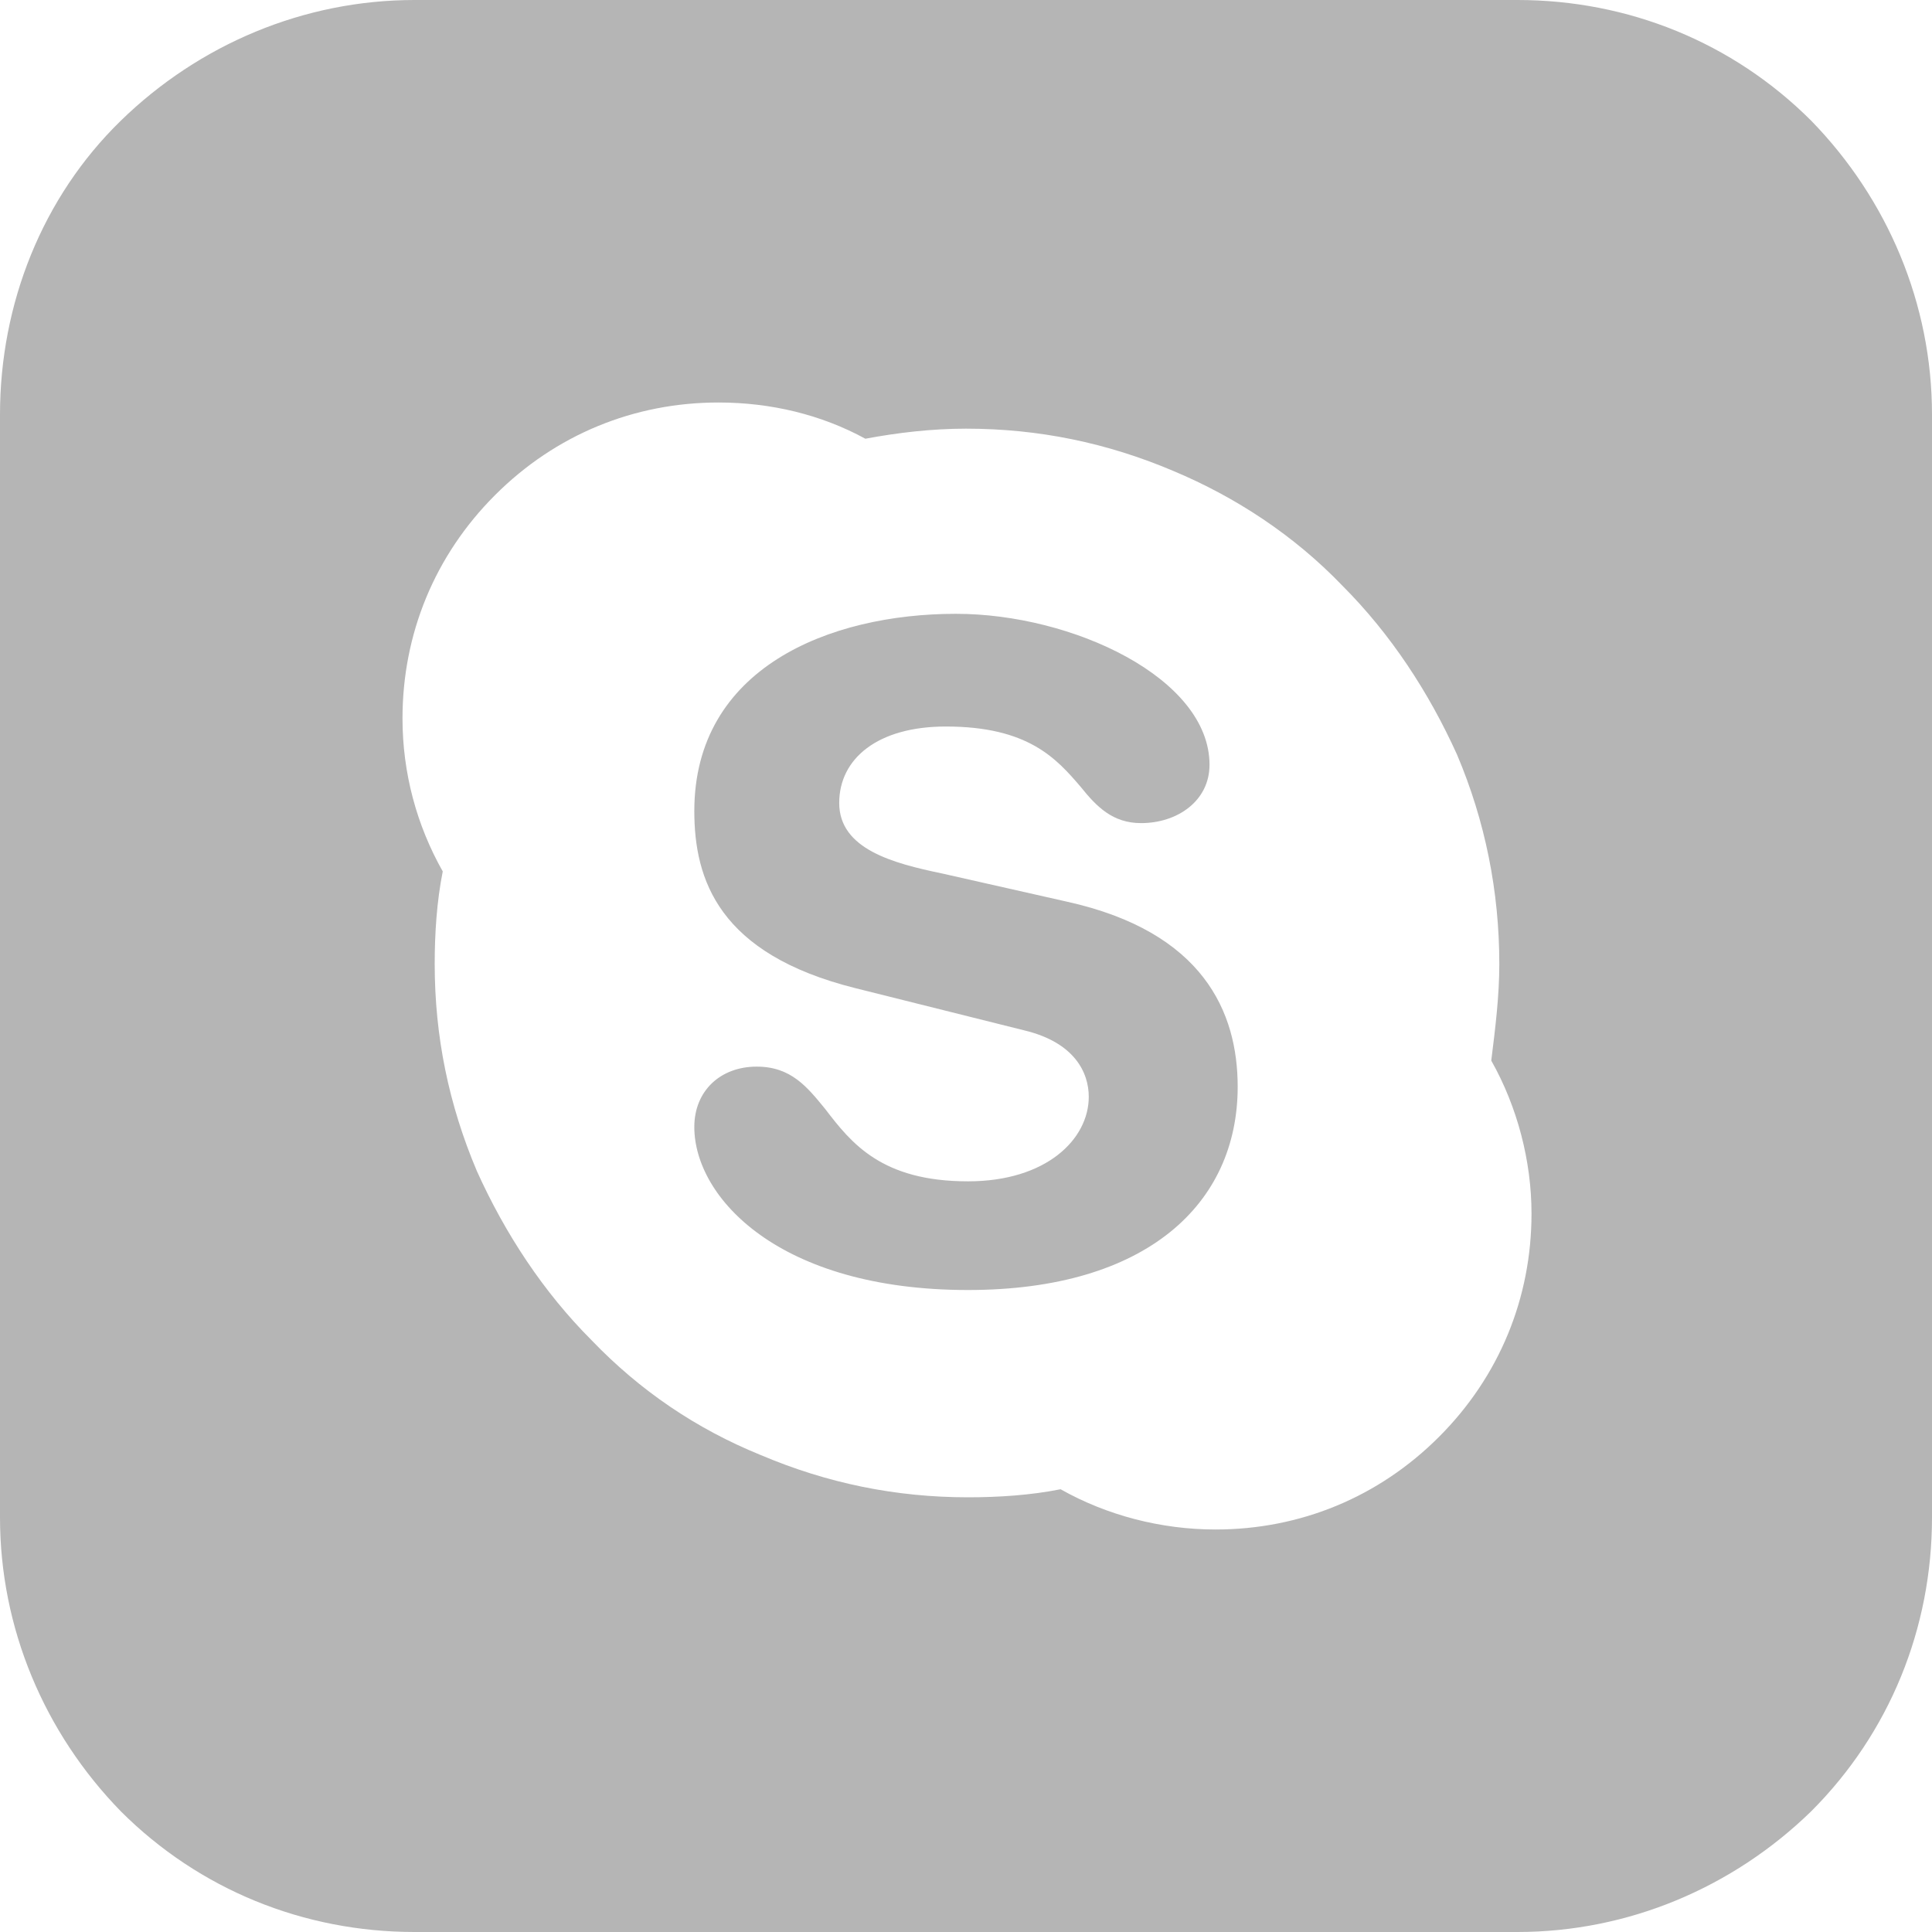 <svg width="96" height="96" viewBox="0 0 96 96" fill="none" xmlns="http://www.w3.org/2000/svg">
<g clip-path="url(#clip0_1487_752)">
<path d="M90 90C93.9 86.1 96 80.9 96 75.4V20.6C96 15.1 93.8 9.9 90 6C86.1 2.1 80.9 0 75.4 0H20.6C15.1 0 9.9 2.2 6 6C2.1 9.8 0 15.1 0 20.6V75.4C0 80.9 2.2 86.1 6 90C9.9 93.9 15.1 96 20.6 96H75.4C80.9 96 86.1 93.8 90 90ZM74.5 47.9C74.5 49.5 74.3 51.1 74.1 52.7C75.4 55 76.1 57.7 76.1 60.3C76.1 64.5 74.5 68.4 71.5 71.4C68.5 74.4 64.6 76 60.4 76C57.7 76 55 75.3 52.7 74C51.2 74.3 49.6 74.4 48.1 74.4C44.5 74.4 41.1 73.7 37.8 72.3C34.6 71 31.8 69.1 29.4 66.6C27 64.2 25.1 61.3 23.7 58.2C22.3 54.9 21.6 51.5 21.6 47.9C21.6 46.4 21.7 44.8 22 43.3C20.7 41 20 38.4 20 35.7C20 31.5 21.6 27.6 24.6 24.6C27.6 21.6 31.5 20 35.7 20C38.3 20 40.8 20.6 43 21.8C44.6 21.5 46.3 21.3 48 21.3C51.6 21.3 55 22 58.3 23.4C61.4 24.7 64.3 26.6 66.7 29.1C69.1 31.5 71 34.4 72.4 37.5C73.8 40.8 74.5 44.3 74.5 47.9ZM34.5 56C34.5 59.5 38.7 64.1 48.1 64.1C57 64.1 61.5 59.8 61.5 54C61.5 50.3 59.8 46.3 53 44.8L46.8 43.4C44.4 42.9 41.7 42.2 41.7 39.9C41.7 37.7 43.6 36.1 47 36.1C51.1 36.1 52.5 37.7 53.7 39.1C54.5 40.1 55.3 40.9 56.7 40.9C58.5 40.9 60.1 39.8 60.1 38C60.1 33.7 53.3 30.5 47.5 30.5C41.2 30.5 34.5 33.2 34.5 40.3C34.5 43.7 35.7 47.4 42.5 49.1L50.9 51.2C53.4 51.8 54.1 53.3 54.1 54.5C54.1 56.6 52 58.7 48.1 58.7C43.8 58.7 42.3 56.8 41 55.1C40.1 54 39.3 53 37.6 53C35.8 53 34.5 54.2 34.5 56Z" fill="#B5B5B5"/>
</g>
<defs>
<clipPath id="clip0_1487_752">
<rect width="96" height="96" fill="white"/>
</clipPath>
</defs>
</svg>
